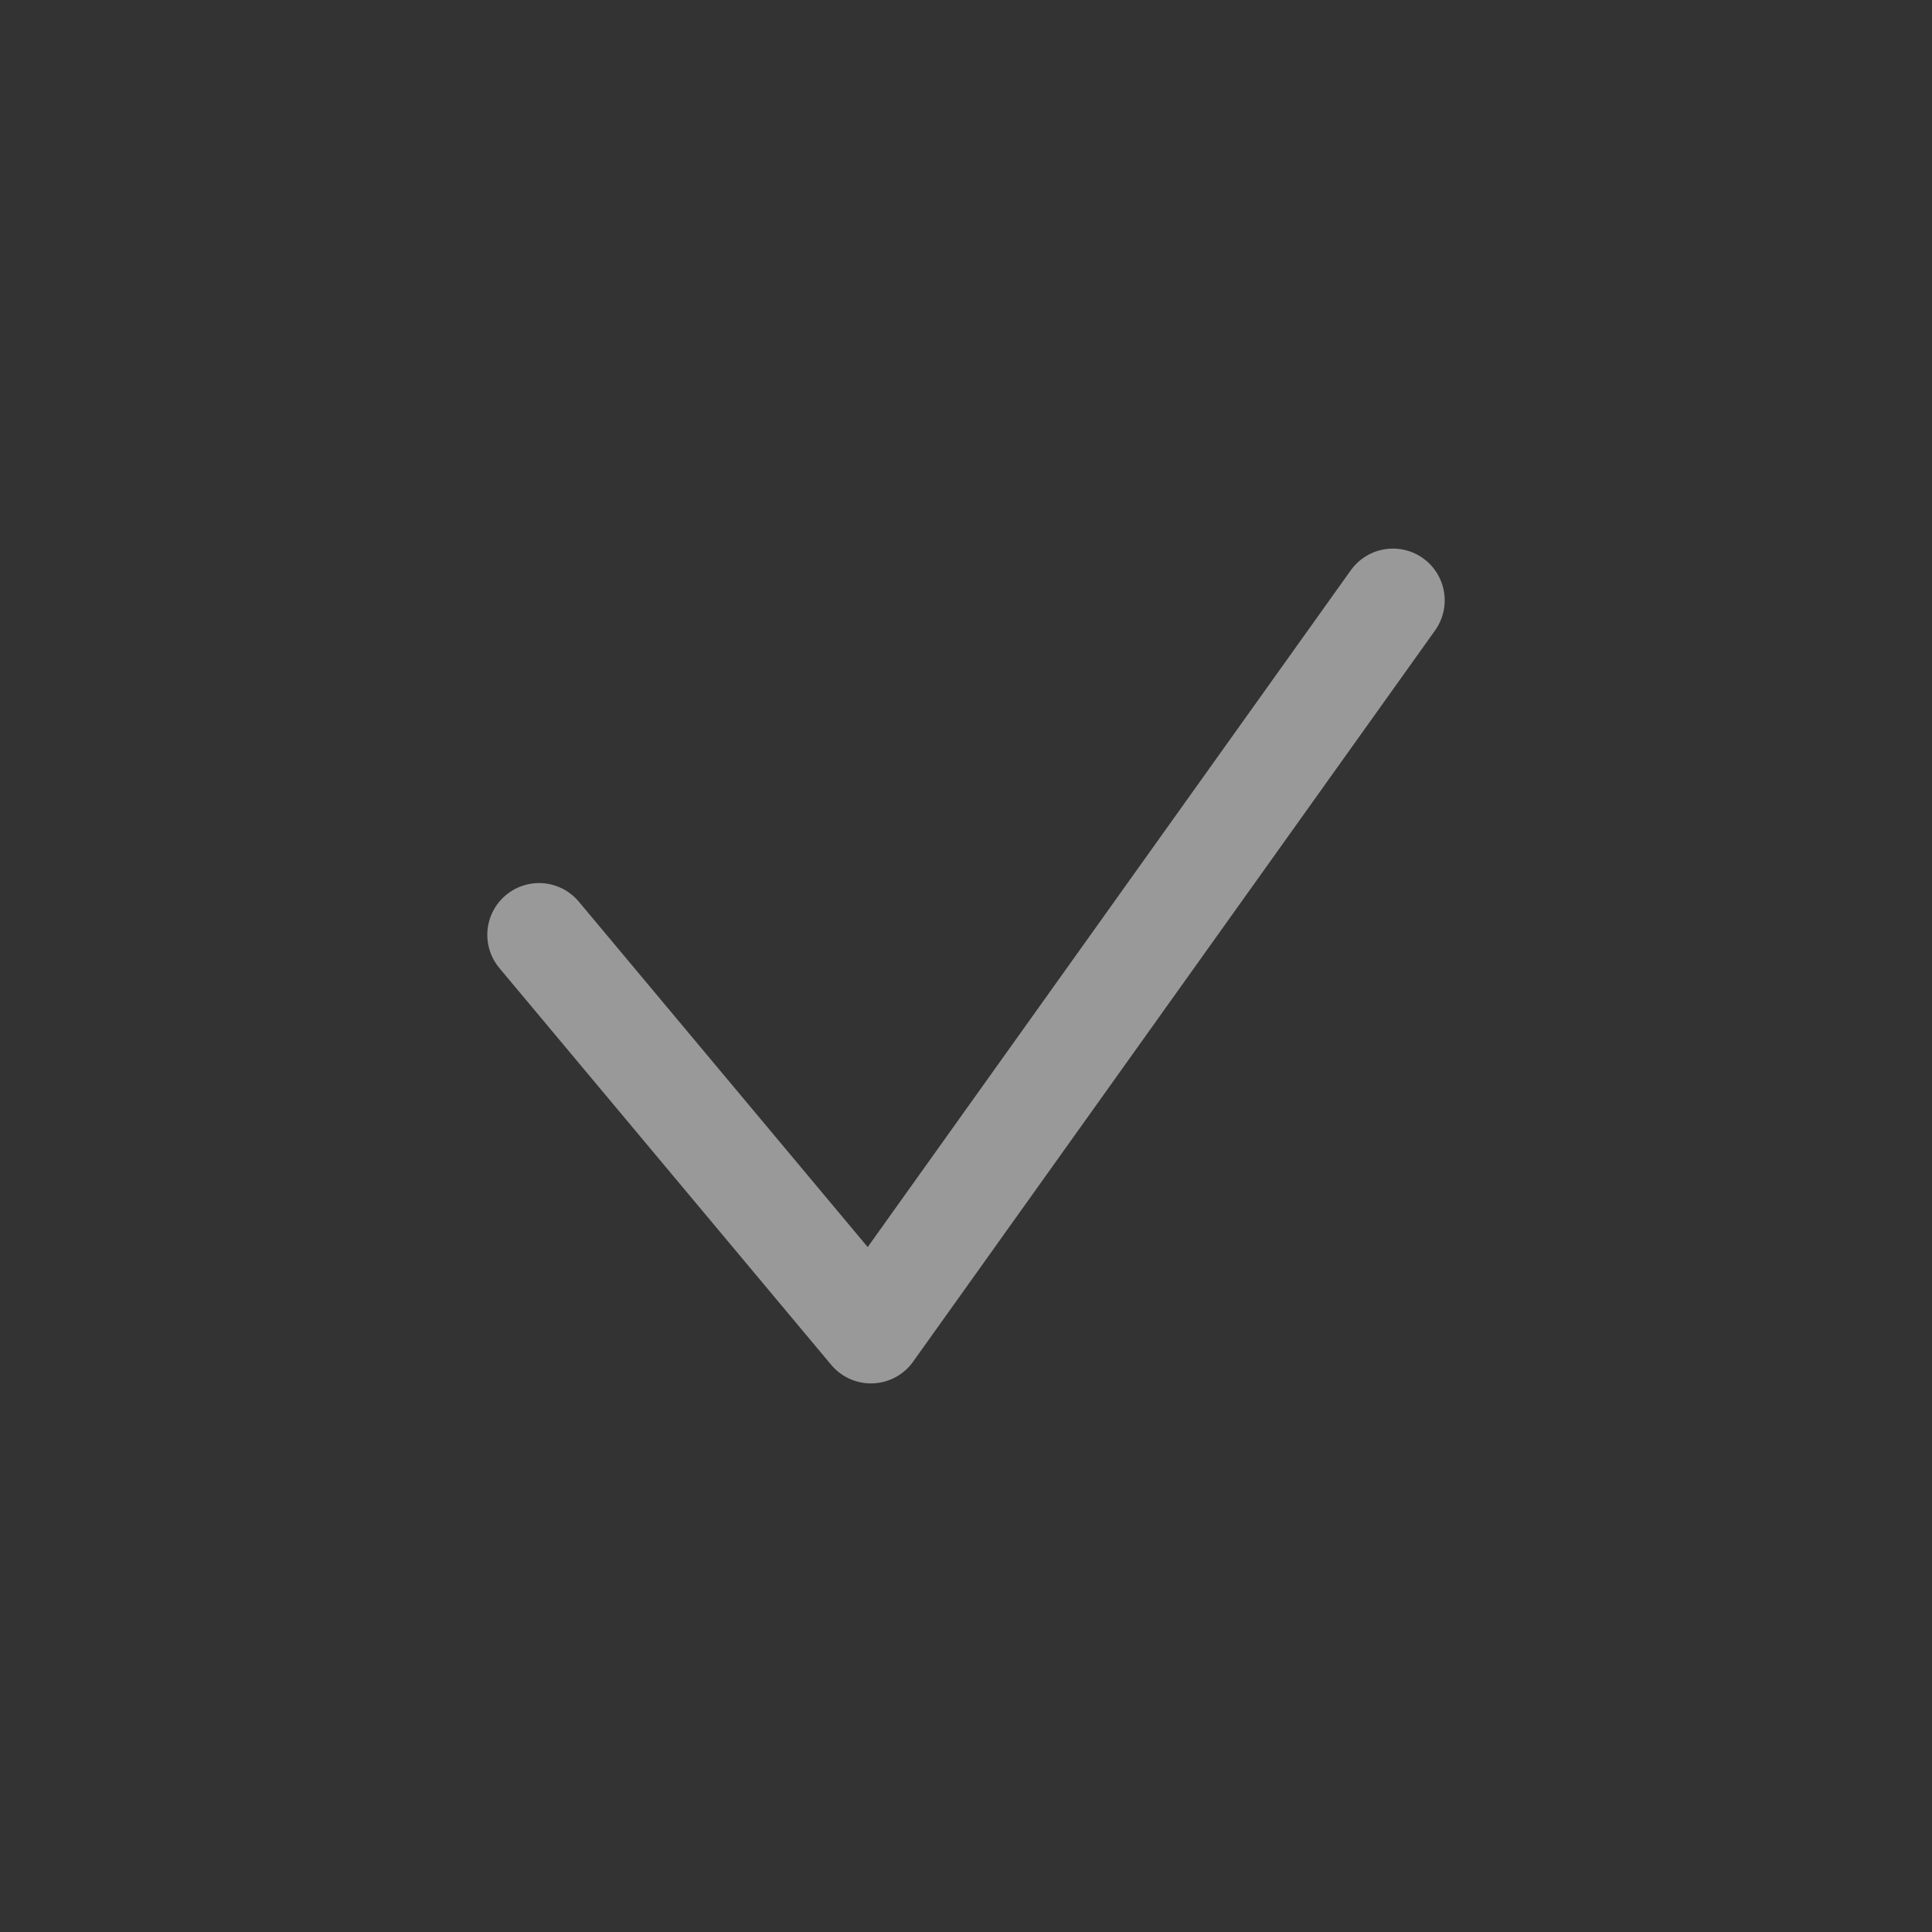 <?xml version="1.0" encoding="UTF-8"?>
<svg id="svg8" width="56" height="56" version="1.1" viewBox="0 0 14.816 14.816" xmlns="http://www.w3.org/2000/svg" xmlns:cc="http://creativecommons.org/ns#" xmlns:dc="http://purl.org/dc/elements/1.1/" xmlns:rdf="http://www.w3.org/1999/02/22-rdf-syntax-ns#">
 <rect x="0" y="0" width="14.816" height="14.816" fill="#333333" stroke="none"/>
 <path id="path858" d="m10.682 4.604c-1.334 1.869-2.669 3.739-4.003 5.608 0 0-2.545-3.043-2.545-3.043" fill="none" stroke="#fff" stroke-linecap="round" stroke-linejoin="round" stroke-opacity=".502" stroke-width=".794"/>
</svg>
